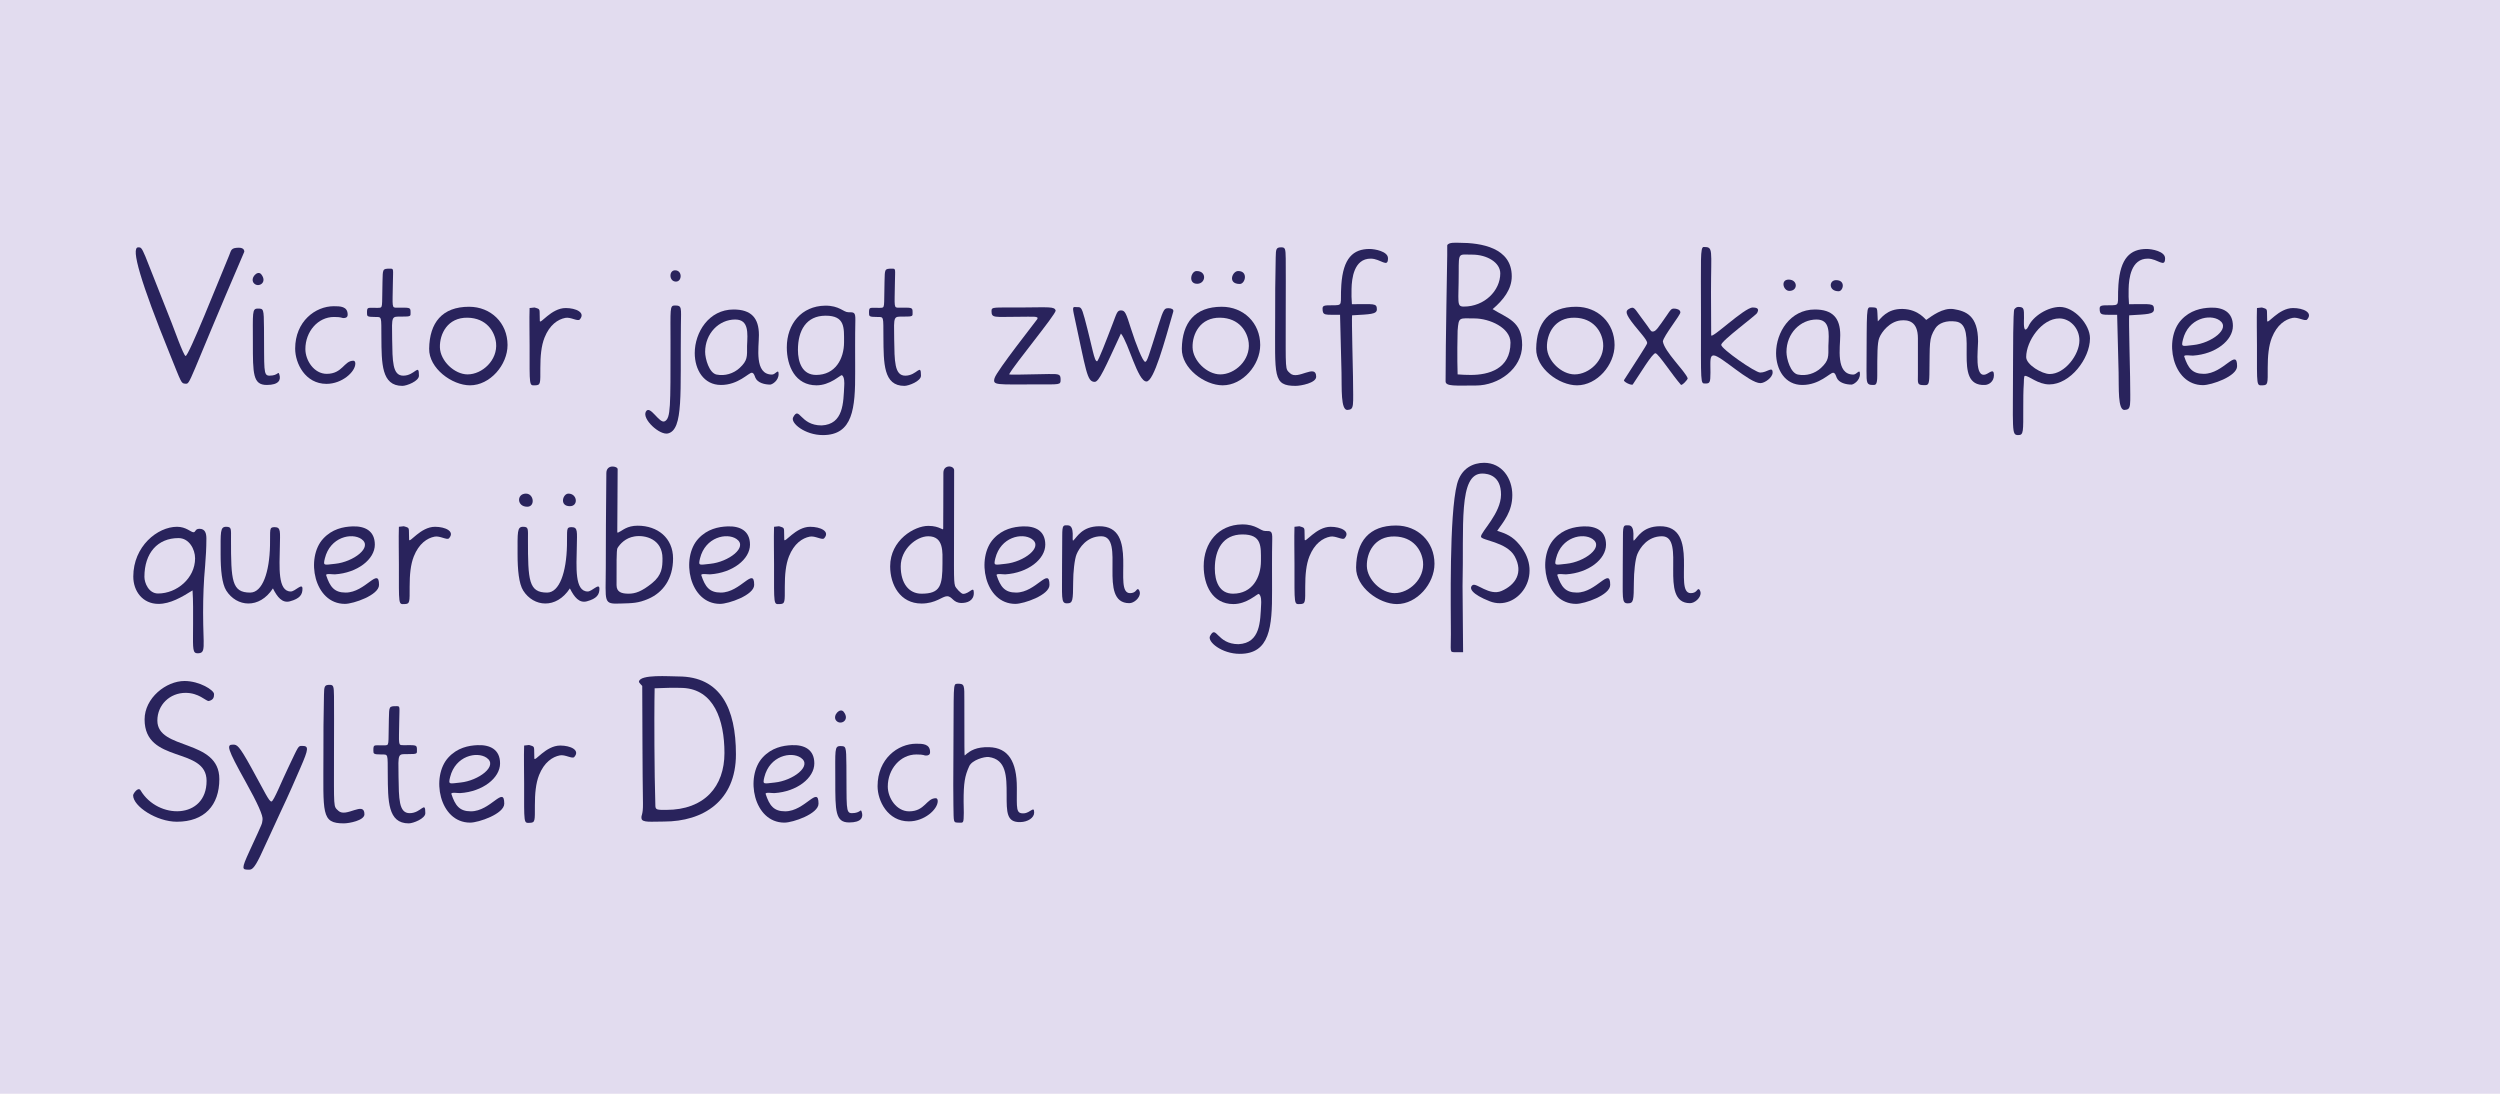 <?xml version="1.0" encoding="UTF-8"?> <svg xmlns="http://www.w3.org/2000/svg" viewBox="0 0 1920 840"><defs><style>.cls-1{fill:#e2dcef;}.cls-2{fill:#29235c;}</style></defs><g id="background"><rect class="cls-1" x="0" y="0" width="1920" height="840"></rect></g><g id="Capa_2"><path class="cls-2" d="m130.23,271.43q-33.04-81.48-24.08-81.48c3.92,0,2.24-.56,25.76,58.24,1.12,2.66,9.1,25.2,10.64,25.2,2.38,0,24.64-56.14,33.46-77.28,1.68-4.06,1.26-5.74,7.28-5.88,1.68,0,4.34.42,4.34,3.08-44.24,102.76-41.16,101.64-45.36,101.36-3.22-.28-2.66,0-12.04-23.24Z"></path><path class="cls-2" d="m194.77,217.25c-2.8-3.78,3.08-10.08,5.88-6.58,5.18,6.58-2.66,10.78-5.88,6.58Zm7.98,34.72c.28,32.2-.7,36.54,4.2,36.54,7,0,6.58-3.92,7.56-.98,1.4,4.2-.28,8.12-9.66,8.12-10.64,0-10.64-8.68-10.64-32.2s-.7-26.46,3.78-26.46,4.62,0,4.76,14.98Z"></path><path class="cls-2" d="m267.01,241.61c0,2.1-1.4,2.66-3.22,2.66-1.54,0-1.12-.84-7.28-.84-12.32,0-21.98,11.2-21.98,24.64,0,8.82,6.72,19.04,16.38,19.04,12.18,0,13.3-10.08,20.44-10.08,1.26,0,1.54,1.26,1.54,2.24,0,6.3-10.22,15.54-22.12,15.54-16.38,0-24.08-15.82-24.08-27.02,0-21,15.54-32.62,29.68-32.62,4.76,0,10.64,0,10.64,6.44Z"></path><path class="cls-2" d="m301.73,217.25c-.28,19.46-.98,19.04,3.22,19.04,9.66,0,10.36-.42,10.36,3.36,0,3.22.7,3.5-7,3.5s-7.42-.84-7.14,17.08c.28,17.08.14,28.28,8.54,28.28,9.1,0,12.04-10.08,12.04,0,0,4.2-9.38,7.84-12.74,7.84-16.1,0-15.96-17.22-16.1-37.38-.14-16.24.56-15.54-4.9-15.54-6.16,0-6.16-.56-6.16-3.08,0-5.04.42-3.78,8.12-3.92,4.48-.14,3.22.84,3.78-20.16.28-9.66-.14-9.94,5.88-9.94,2.94,0,2.24.28,2.1,10.92Z"></path><path class="cls-2" d="m389.79,264.99c0,15.26-13.44,30.94-28.84,30.94-13.72,0-31.64-13.02-31.36-28.14.28-19.88,9.94-32.2,30.66-32.2,16.66,0,29.54,12.32,29.54,29.4Zm-51.94,1.82c.28,10.36,11.2,20.72,21.28,20.72,11.2,0,23.24-10.92,21.84-24.22-.98-8.82-7.42-19.04-21.84-19.32-15.4-.28-21.56,12.46-21.28,22.82Z"></path><path class="cls-2" d="m434.45,236.57c7.84,0,15.54,3.5,10.78,8.82-1.54,1.68-7-2.1-11.06-1.26-5.74,1.12-12.04,5.32-15.96,15.12-2.52,6.3-3.22,14.28-3.22,23.24,0,12.04.28,13.3-3.92,13.44-4.76.14-4.34,1.12-4.34-30.52,0-8.96-.28-20.02,0-28.84l3.78-.42c5.04,1.54,3.64.56,4.06,10.22.14,3.36,8.68-9.8,19.88-9.8Z"></path><path class="cls-2" d="m522.93,249.87c-.56,52.08,2.1,80.08-9.94,83.02-6.44,1.54-20.16-11.2-16.94-16.8,3.22-5.6,10.36,9.8,14.56,7.42,4.48-2.52,4.34-10.78,4.34-59.5,0-27.16-.7-29.4,3.36-29.4,5.6,0,4.76,1.54,4.62,15.26Zm-3.78-33.6c-5.46,0-5.6-8.68-.7-8.68,5.74,0,5.46,8.68.7,8.68Z"></path><path class="cls-2" d="m582.85,257.29c0,9.38-3.78,30.38,10.08,30.38,2.66,0,5.04-4.9,5.04-.42,0,5.32-5.18,8.12-6.44,8.12-4.06,0-9.8-1.26-11.48-5.46-.42-1.12-1.12-3.64-2.66-3.64-2.52,0-10.36,9.38-23.66,9.38s-20.16-11.76-20.16-24.5c0-15.82,10.78-33.46,29.82-33.46,13.58,0,19.46,6.58,19.46,19.6Zm-18.2-11.9c-12.46,0-23.1,10.64-23.1,24.92,0,5.18,3.08,16.24,8.82,17.36,6.3,1.26,12.88-.7,17.64-5.04,6.3-5.88,5.74-8.68,5.74-17.08.42-9.66,1.54-20.16-9.1-20.16Z"></path><path class="cls-2" d="m651.45,239.79c4.48,0,5.6-.14,5.46,6.3-.28,12.88-.14,26.46-.14,39.34.14,28.14-1.68,48.72-24.78,48.72-13.86,0-25.2-9.38-22.82-13.72,4.9-9.1,5.04,6.3,21.84,6.3,16.94-.84,16.66-17.64,17.36-30.38.14-2.1.28-7-1.82-8.26-1.54.14-9.1,7.84-19.46,7.84-16.24,0-22.82-14.7-22.82-29.12,0-18.06,11.34-31.78,29.4-32.06,10.92-.14,14.14,5.04,17.78,5.04Zm-38.64,28.84c0,9.66,3.36,19.32,14,19.32,14.7,0,21.42-12.32,21.42-25.2,0-11.06.84-20.3-14.14-20.3s-21.28,11.48-21.28,26.18Z"></path><path class="cls-2" d="m687.29,217.25c-.28,19.46-.98,19.04,3.22,19.04,9.66,0,10.36-.42,10.36,3.36,0,3.22.7,3.5-7,3.5s-7.42-.84-7.14,17.08c.28,17.08.14,28.28,8.54,28.28,9.1,0,12.04-10.08,12.04,0,0,4.2-9.38,7.84-12.74,7.84-16.1,0-15.96-17.22-16.1-37.38-.14-16.24.56-15.54-4.9-15.54-6.16,0-6.16-.56-6.16-3.08,0-5.04.42-3.78,8.12-3.92,4.48-.14,3.22.84,3.78-20.16.28-9.66-.14-9.94,5.88-9.94,2.94,0,2.24.28,2.1,10.92Z"></path><path class="cls-2" d="m783.6,236.15c22.68-.14,26.18-.84,27.16,2.38,0,3.08-32.06,41.86-35.7,48.86-.28.7,10.78.14,30.38-.14,8.4-.14,9.1.28,9.1,4.48,0,3.92-.42,3.5-19.04,3.5-30.52,0-33.32.84-31.64-4.9,1.68-5.6,32.2-44.24,32.76-45.22,1.4-2.52-2.94-1.82-14.42-1.82-18.62,0-20.72,1.26-20.72-4.48,0-3.36,2.1-2.52,22.12-2.66Z"></path><path class="cls-2" d="m827.14,235.87c2.8,0,3.5-.28,5.88,8.68,6.16,22.96,7.28,32.9,9.52,32.9.98,0,7.28-16.52,11.9-28.56,3.22-8.4,3.5-10.5,6.44-10.5,3.22,0,3.92,2.1,7.7,14,3.78,11.9,9.1,25.48,10.92,25.48,1.54,0,2.8-4.76,10.08-27.86,4.2-13.3,4.76-13.3,7.98-13.3,1.82,0,4.06.7,3.5,2.66-6.58,22.82-14.84,53.62-20.58,53.62-6.72,0-13.86-29.96-19.6-36.82-12.32,26.6-16.8,37.1-20.16,37.1-6.02,0-6.44-8.12-16.1-52.5-1.26-6.02,0-4.9,2.52-4.9Z"></path><path class="cls-2" d="m967.84,264.99c0,15.26-13.44,30.94-28.84,30.94-13.72,0-31.64-13.02-31.36-28.14.28-19.88,9.94-32.2,30.66-32.2,16.66,0,29.54,12.32,29.54,29.4Zm-48.44-47.04c-7.14,0-4.76-9.8-.42-9.8,8.12,0,7.14,9.8.42,9.8Zm-3.5,48.86c.28,10.36,11.2,20.72,21.28,20.72,11.2,0,23.24-10.92,21.84-24.22-.98-8.82-7.42-19.04-21.84-19.32-15.4-.28-21.56,12.46-21.28,22.82Zm36.26-48.72c-9.66,0-5.74-9.94-1.26-9.94,7.98,0,5.46,9.94,1.26,9.94Z"></path><path class="cls-2" d="m987.44,198.63c.14,11.48,0,20.02,0,43.12,0,44.24-.56,41.16,3.36,44.94,5.88,5.6,20.02-7.84,20.02,2.66,0,4.76-11.76,7-15.82,7-17.64,0-15.68-7.56-15.68-52.5,0-23.1,0-21.28.42-46.06.14-6.58.28-7.84,4.34-7.84,3.08,0,3.22,1.26,3.36,8.68Z"></path><path class="cls-2" d="m1065.98,198.35c0,7.84-5.6.28-13.3.28-12.88,0-14.56,15.26-14.7,23.38-.14,4.06,0,7.56.28,11.62,16.8,0,19.18-.98,19.18,3.92,0,3.92-5.32,3.78-19.04,4.62-.42,3.78.7,42.7.7,47.32.14,22.82,1.12,24.92-4.2,25.34s-4.34-16.8-4.62-28.7l-1.12-44.38c-11.34-.14-13.44.98-13.44-4.76,0-2.38,1.68-2.52,6.58-2.52,10.08,0,6.72.28,7.84-15.68,1.4-20.58,9.1-27.58,21.7-27.58,3.92,0,14.14,1.82,14.14,7.14Z"></path><path class="cls-2" d="m1120.57,186.45c17.08,0,40.46,3.78,40.46,25.76,0,9.94-6.44,18.2-14.7,25.2,11.48,7.14,22.68,9.24,22.68,27.58s-18.34,31.08-35.42,31.08c-15.82,0-23.38.84-23.38-3.22,0-29.68,1.26-93.94,1.26-97.02v-7.42c.98-2.52,6.86-1.96,9.1-1.96Zm11.76,58.1c-11.62,0-12.04-1.54-12.88,9.38-.14,1.96-.42,21.7,0,33.6,2.66.28,7.42.42,10.08.42,13.72,0,30.52-4.48,30.52-24.78,0-11.48-16.1-18.62-27.72-18.62Zm-12.04-35.56c0,23.52-1.82,26.46,3.92,26.46,15.82,0,28-12.18,28-25.48,0-8.4-10.22-14.42-21.56-14.42-10.5,0-10.36-2.1-10.36,13.44Z"></path><path class="cls-2" d="m1239.99,264.99c0,15.26-13.44,30.94-28.84,30.94-13.72,0-31.64-13.02-31.36-28.14.28-19.88,9.94-32.2,30.66-32.2,16.66,0,29.54,12.32,29.54,29.4Zm-51.94,1.82c.28,10.36,11.2,20.72,21.28,20.72,11.2,0,23.24-10.92,21.84-24.22-.98-8.82-7.42-19.04-21.84-19.32-15.4-.28-21.56,12.46-21.28,22.82Z"></path><path class="cls-2" d="m1265.05,263.45c0-2.38-5.74-8.4-9.94-13.72-7.28-9.1-6.58-10.92-4.34-12.32,4.48-2.8,4.62-.14,10.22,7.14,6.86,8.96,6.58,10.08,8.26,10.08,2.38,0,3.78-2.24,11.06-12.74,2.66-3.92,3.22-4.9,5.32-4.9,1.82,0,4.9.7,4.9,2.94,0,2.1-12.88,18.06-13.44,22.26,1.12,7.84,17.08,22.82,19.04,28.28.28.98-4.48,5.88-5.18,5.04-6.44-7.28-17.08-23.66-19.46-24.22-2.24-.56-12.04,15.96-17.5,23.94-.84,1.12-7.56-2.1-6.72-3.36,7.98-12.6,17.78-27.16,17.78-28.42Z"></path><path class="cls-2" d="m1314.05,224.25l.14,33.18c0,3.5,25.48-21.28,31.92-21.28,5.74,0,3.92,2.94,3.36,4.2-.84,1.82-27.58,21.42-27.58,24.5s26.04,21.28,29.96,21.28c5.46,0,9.52-5.18,9.52,0,0,3.78-6.02,8.12-9.38,8.12-8.54,0-30.52-21.28-35.84-21.28-3.22,0-2.52,4.48-2.52,13.16,0,7.7-.56,8.4-3.78,8.4-4.06,0-3.5,1.54-3.5-52.5,0-42.42-.7-52.36,2.1-52.36,7.56,0,5.6,1.68,5.6,34.58Z"></path><path class="cls-2" d="m1413.31,257.29c0,9.38-3.78,30.38,10.08,30.38,2.66,0,5.04-4.9,5.04-.42,0,5.32-5.18,8.12-6.44,8.12-4.06,0-9.8-1.26-11.48-5.46-.42-1.12-1.12-3.64-2.66-3.64-2.52,0-10.36,9.38-23.66,9.38s-20.16-11.76-20.16-24.5c0-15.82,10.78-33.46,29.82-33.46,13.58,0,19.46,6.58,19.46,19.6Zm-39.62-42.56c7.14,0,7.28,8.68.56,8.68-4.76,0-7-8.68-.56-8.68h0Zm21.42,30.66c-12.46,0-23.1,10.64-23.1,24.92,0,5.18,3.08,16.24,8.82,17.36,6.3,1.26,12.88-.7,17.64-5.04,6.3-5.88,5.74-8.68,5.74-17.08.42-9.66,1.54-20.16-9.1-20.16Zm16.94-21.7c-7.84,0-7.56-8.54-1.96-8.54,7.7,0,5.46,8.54,1.96,8.54Z"></path><path class="cls-2" d="m1442.15,246.79c2.1-1.68,6.72-9.8,19.04-9.52,12.6.28,17.78,8.68,18.2,8.4,4.06-2.8,12.74-9.66,21.14-8.26,9.1,1.54,18.62,4.76,18.62,24.78,0,6.58-2.94,28.42,5.88,25.34,2.8-.98,6.3-5.04,6.3.56,0,5.04-3.92,7.42-6.86,7.56-26.32,1.26-3.78-46.2-22.4-48.72-7.28-.98-13.16,1.12-15.82,5.32-5.04,7.98-4.06,10.92-4.48,35.56-.14,7.98-1.12,7.98-3.92,7.98-5.74,0-4.9-1.26-4.9-8.54v-27.44c0-13.44-7.84-14.28-13.3-13.72-8.26.84-14.56,8.68-16.38,13.44-1.54,3.92-1.54,12.18-1.54,29.12,0,7.42-1.54,7-3.5,7-4.62,0-4.76-1.68-4.76-10.5.28-49.28-.28-49.28,3.5-49.14,5.74.28,4.48-.42,5.18,10.78Z"></path><path class="cls-2" d="m1547.01,237.55c.7-.84,1.68-1.82,2.94-1.82,4.62,0,4.48,1.4,4.48,8.54,0,1.12-.56,8.82,1.12,8.82.98,0,1.82-1.54,2.1-2.1,3.64-8.4,15.26-15.26,24.36-15.26,10.92,0,23.1,13.3,23.1,24.08,0,15.68-15.26,35.42-31.22,35.42-8.82,0-15.4-6.58-18.76-6.58-.98,0-.7,5.18-.84,5.74-.42,6.16-.42,12.32-.42,18.48,0,18.76.28,21.28-3.78,21.28-5.46,0-4.06-2.38-4.06-58.52,0-3.22,0-36.96.98-38.08Zm9.1,36.68c0,5.88,12.18,13.02,18.06,13.02,11.62,0,22.82-14.84,22.82-25.76,0-9.8-7.56-16.94-15.4-16.94-13.58,0-25.48,17.5-25.48,29.68Z"></path><path class="cls-2" d="m1662.79,198.35c0,7.84-5.6.28-13.3.28-12.88,0-14.56,15.26-14.7,23.38-.14,4.06,0,7.56.28,11.62,16.8,0,19.18-.98,19.18,3.92,0,3.92-5.32,3.78-19.04,4.62-.42,3.78.7,42.7.7,47.32.14,22.82,1.12,24.92-4.2,25.34s-4.34-16.8-4.62-28.7l-1.12-44.38c-11.34-.14-13.44.98-13.44-4.76,0-2.38,1.68-2.52,6.58-2.52,10.08,0,6.72.28,7.84-15.68,1.4-20.58,9.1-27.58,21.7-27.58,3.92,0,14.14,1.82,14.14,7.14Z"></path><path class="cls-2" d="m1714.87,250.29c0,11.2-13.3,21.7-30.66,22.82-1.26.14-7.28-.98-6.72.7,2.94,8.82,6.16,13.3,14.98,13.3,15.26,0,25.62-20.3,25.62-5.88,0,7.84-19.74,14.56-26.18,14.56-23.8,0-30.38-35.42-16.66-50.12,6.86-7.42,15.4-9.1,22.26-9.38,9.66-.42,17.36,3.36,17.36,14Zm-38.36,10.5c-1.54,6.16-.56,5.04,7.98,4.2,13.72-1.4,29.26-12.74,20.02-19.04-7.42-5.04-23.94-1.54-28,14.84Z"></path><path class="cls-2" d="m1761.07,236.57c7.84,0,15.54,3.5,10.78,8.82-1.54,1.68-7-2.1-11.06-1.26-5.74,1.12-12.04,5.32-15.96,15.12-2.52,6.3-3.22,14.28-3.22,23.24,0,12.04.28,13.3-3.92,13.44-4.76.14-4.34,1.12-4.34-30.52,0-8.96-.28-20.02,0-28.84l3.78-.42c5.04,1.54,3.64.56,4.06,10.22.14,3.36,8.68-9.8,19.88-9.8Z"></path><path class="cls-2" d="m148.57,408.77c1.82,0,1.12-2.66,4.62-2.66,4.48,0,5.32,3.64,5.32,7.56,0,7-.42,14.14-.98,21-1.12,11.9-1.54,23.8-1.54,35.7,0,27.02,2.52,31.36-4.34,31.36l-.98-.14c-3.08-.7-2.38-6.3-2.38-22.96,0-7.84.14-17.36-.42-25.2-8.26,5.18-17.08,10.36-26.18,10.36-12.04,0-19.32-9.66-19.32-21,0-23.24,18.62-38.22,33.6-38.22,7,0,10.64,4.2,12.6,4.2Zm-37.66,34.3c0,4.48,3.22,12.74,10.5,12.74,14.42,0,28.42-11.76,28.42-27.02,0-7-4.62-15.54-12.74-15.54-15.96,0-26.18,11.34-26.18,29.82Z"></path><path class="cls-2" d="m173.63,404.57c4.34,0,3.78,1.54,3.78,9.94,0,31.36.56,40.6,14.7,40.6,9.52,0,14.84-15.68,15.26-36.26.28-12.18-.84-14,3.5-14,5.04,0,4.2,3.5,4.06,14.98-.28,15.54-1.82,34.44,8.4,34.44,3.36,0,8.96-7,8.96-2.1,0,4.48-1.96,7.56-9.66,9.66-5.88,1.54-9.66-3.22-13.02-9.94-10.5,16.1-27.86,14.28-35.84,1.68-3.36-5.32-4.34-16.1-4.34-27.86,0-17.08-.42-21.14,4.2-21.14Z"></path><path class="cls-2" d="m287.87,418.28c0,11.2-13.3,21.7-30.66,22.82-1.26.14-7.28-.98-6.72.7,2.94,8.82,6.16,13.3,14.98,13.3,15.26,0,25.62-20.3,25.62-5.88,0,7.84-19.74,14.56-26.18,14.56-23.8,0-30.38-35.42-16.66-50.12,6.86-7.42,15.4-9.1,22.26-9.38,9.66-.42,17.36,3.36,17.36,14Zm-38.36,10.5c-1.54,6.16-.56,5.04,7.98,4.2,13.72-1.4,29.26-12.74,20.02-19.04-7.42-5.04-23.94-1.54-28,14.84Z"></path><path class="cls-2" d="m334.07,404.57c7.84,0,15.54,3.5,10.78,8.82-1.54,1.68-7-2.1-11.06-1.26-5.74,1.12-12.04,5.32-15.96,15.12-2.52,6.3-3.22,14.28-3.22,23.24,0,12.04.28,13.3-3.92,13.44-4.76.14-4.34,1.12-4.34-30.52,0-8.96-.28-20.02,0-28.84l3.78-.42c5.04,1.54,3.64.56,4.06,10.22.14,3.36,8.68-9.8,19.88-9.8Z"></path><path class="cls-2" d="m401.69,404.57c4.34,0,3.78,1.54,3.78,9.94,0,31.36.56,40.6,14.7,40.6,9.52,0,14.84-15.68,15.26-36.26.28-12.18-.84-14,3.5-14,5.04,0,4.2,3.5,4.06,14.98-.28,15.54-1.82,34.44,8.4,34.44,3.36,0,8.96-7,8.96-2.1,0,4.48-1.96,7.56-9.66,9.66-5.88,1.54-9.66-3.22-13.02-9.94-10.5,16.1-27.86,14.28-35.84,1.68-3.36-5.32-4.34-16.1-4.34-27.86,0-17.08-.42-21.14,4.2-21.14Zm3.22-15.4c-8.12,0-8.26-10.08-.98-10.08,6.16,0,7.28,10.08.98,10.08Zm32.76-.42c-8.26,0-5.46-9.66-1.12-9.66,6.86,0,7.84,9.66,1.12,9.66Z"></path><path class="cls-2" d="m474.35,360.33c0,14.14-.28,38.92-.28,47.74,0,1.96.98.56,1.82.28,1.96-.7,5.46-4.62,13.86-4.62,15.4,0,27.16,9.52,27.16,25.2s-7.84,26.18-18.9,30.94c-7.98,3.5-12.6,3.36-21.14,3.64-14,.56-11.62-.7-11.62-27.86,0-13.72.14-48.72.42-72.24,0-7.14,8.68-5.46,8.68-3.08Zm12.88,51.66c-6.86,1.12-11.06,5.74-13.02,8.96-.84,1.4-.7,13.44-.7,28.42,0,5.32,3.78,6.58,9.24,6.58,5.18,0,10.08-1.68,17.92-7.98,7.84-6.3,8.12-12.46,8.12-19.18,0-14.56-13.02-18.2-21.56-16.8Z"></path><path class="cls-2" d="m575.99,418.28c0,11.2-13.3,21.7-30.66,22.82-1.26.14-7.28-.98-6.72.7,2.94,8.82,6.16,13.3,14.98,13.3,15.26,0,25.62-20.3,25.62-5.88,0,7.84-19.74,14.56-26.18,14.56-23.8,0-30.38-35.42-16.66-50.12,6.86-7.42,15.4-9.1,22.26-9.38,9.66-.42,17.36,3.36,17.36,14Zm-38.36,10.5c-1.54,6.16-.56,5.04,7.98,4.2,13.72-1.4,29.26-12.74,20.02-19.04-7.42-5.04-23.94-1.54-28,14.84Z"></path><path class="cls-2" d="m622.19,404.57c7.84,0,15.54,3.5,10.78,8.82-1.54,1.68-7-2.1-11.06-1.26-5.74,1.12-12.04,5.32-15.96,15.12-2.52,6.3-3.22,14.28-3.22,23.24,0,12.04.28,13.3-3.92,13.44-4.76.14-4.34,1.12-4.34-30.52,0-8.96-.28-20.02,0-28.84l3.78-.42c5.04,1.54,3.64.56,4.06,10.22.14,3.36,8.68-9.8,19.88-9.8Z"></path><path class="cls-2" d="m733.48,449.93c.42,1.54,4.62,6.16,6.16,6.16,5.04,0,8.26-6.72,8.26-.7s-5.18,7.7-9.38,7.7c-6.72,0-7-5.18-11.2-5.18-3.64,0-8.54,5.6-19.6,5.6-16.38,0-24.08-14.42-24.08-28.56,0-20.16,18.62-31.08,29.26-31.08,9.24,0,11.48,4.2,11.48,1.96,0-14.56.14-14,.14-42.7,0-6.58,8.26-5.74,8.26-1.96,0,82.04-.56,84,.7,88.76Zm-41.72-14.98c0,13.16,6.3,21,15.96,21,14.42,0,16.1-6.02,16.1-23.38,0-8.12,1.26-20.72-10.92-20.72-9.1,0-21.14,9.94-21.14,23.1Z"></path><path class="cls-2" d="m802.78,418.28c0,11.2-13.3,21.7-30.66,22.82-1.26.14-7.28-.98-6.72.7,2.94,8.82,6.16,13.3,14.98,13.3,15.26,0,25.62-20.3,25.62-5.88,0,7.84-19.74,14.56-26.18,14.56-23.8,0-30.38-35.42-16.66-50.12,6.86-7.42,15.4-9.1,22.26-9.38,9.66-.42,17.36,3.36,17.36,14Zm-38.36,10.5c-1.54,6.16-.56,5.04,7.98,4.2,13.72-1.4,29.26-12.74,20.02-19.04-7.42-5.04-23.94-1.54-28,14.84Z"></path><path class="cls-2" d="m824.34,415.07c2.8-2.52,6.58-10.78,19.74-10.92,31.5-.28,10.08,51.38,23.8,51.38,4.34,0,4.9-3.08,5.88-3.08,1.12,0,1.68,2.1,1.68,3.08,0,3.64-4.48,7.7-8.12,7.7-24.78,0-2.52-51.38-21.56-51.38-11.2,0-16.94,9.1-18.9,13.72-1.68,3.92-2.66,14.42-2.66,21.14-.14,14.56-.14,16.66-4.76,16.66-4.9,0-3.64-4.34-3.78-28.98,0-7.7.14-15.4.14-23.1,0-8.54.98-7.84,4.2-7.84,6.16,0,2.66,13.02,4.34,11.62Z"></path><path class="cls-2" d="m971.62,407.79c4.48,0,5.6-.14,5.46,6.3-.28,12.88-.14,26.46-.14,39.34.14,28.14-1.68,48.72-24.78,48.72-13.86,0-25.2-9.38-22.82-13.72,4.9-9.1,5.04,6.3,21.84,6.3,16.94-.84,16.66-17.64,17.36-30.38.14-2.1.28-7-1.82-8.26-1.54.14-9.1,7.84-19.46,7.84-16.24,0-22.82-14.7-22.82-29.12,0-18.06,11.34-31.78,29.4-32.06,10.92-.14,14.14,5.04,17.78,5.04Zm-38.64,28.84c0,9.66,3.36,19.32,14,19.32,14.7,0,21.42-12.32,21.42-25.2,0-11.06.84-20.3-14.14-20.3s-21.28,11.48-21.28,26.18Z"></path><path class="cls-2" d="m1021.88,404.57c7.84,0,15.54,3.5,10.78,8.82-1.54,1.68-7-2.1-11.06-1.26-5.74,1.12-12.04,5.32-15.96,15.12-2.52,6.3-3.22,14.28-3.22,23.24,0,12.04.28,13.3-3.92,13.44-4.76.14-4.34,1.12-4.34-30.52,0-8.96-.28-20.02,0-28.84l3.78-.42c5.04,1.54,3.64.56,4.06,10.22.14,3.36,8.68-9.8,19.88-9.8Z"></path><path class="cls-2" d="m1101.68,432.99c0,15.26-13.44,30.94-28.84,30.94-13.72,0-31.64-13.02-31.36-28.14.28-19.88,9.94-32.2,30.66-32.2,16.66,0,29.54,12.32,29.54,29.4Zm-51.94,1.82c.28,10.36,11.2,20.72,21.28,20.72,11.2,0,23.24-10.92,21.84-24.22-.98-8.82-7.42-19.04-21.84-19.32-15.4-.28-21.56,12.46-21.28,22.82Z"></path><path class="cls-2" d="m1161.46,380.21c0,12.74-6.72,20.44-11.62,27.44,7,2.24,11.76,4.2,17.08,10.64,19.74,23.52-1.82,51.66-22.68,43.54-14-5.46-16.38-10.22-13.3-12.46,2.94-2.1,12.88,8.54,22.26,4.48,10.64-4.62,16.94-14,10.08-26.6-6.16-11.2-25.9-12.18-25.9-15.12,0-3.78,15.4-17.92,15.4-32.34s-9.8-16.1-14.42-16.1c-18.48,0-14,40.18-15.12,86.38l.42,50.82h-6.3c-4.2,0-3.08-.28-3.08-13.86,0-19.18-1.4-91.7,4.76-115.36,3.22-12.18,12.46-16.24,20.72-16.24,13.72,0,21.7,11.9,21.7,24.78Z"></path><path class="cls-2" d="m1233.42,418.28c0,11.2-13.3,21.7-30.66,22.82-1.26.14-7.28-.98-6.72.7,2.94,8.82,6.16,13.3,14.98,13.3,15.26,0,25.62-20.3,25.62-5.88,0,7.84-19.74,14.56-26.18,14.56-23.8,0-30.38-35.42-16.66-50.12,6.86-7.42,15.4-9.1,22.26-9.38,9.66-.42,17.36,3.36,17.36,14Zm-38.36,10.5c-1.54,6.16-.56,5.04,7.98,4.2,13.72-1.4,29.26-12.74,20.02-19.04-7.42-5.04-23.94-1.54-28,14.84Z"></path><path class="cls-2" d="m1254.97,415.07c2.8-2.52,6.58-10.78,19.74-10.92,31.5-.28,10.08,51.38,23.8,51.38,4.34,0,4.9-3.08,5.88-3.08,1.12,0,1.68,2.1,1.68,3.08,0,3.64-4.48,7.7-8.12,7.7-24.78,0-2.52-51.38-21.56-51.38-11.2,0-16.94,9.1-18.9,13.72-1.68,3.92-2.66,14.42-2.66,21.14-.14,14.56-.14,16.66-4.76,16.66-4.9,0-3.64-4.34-3.78-28.98,0-7.7.14-15.4.14-23.1,0-8.54.98-7.84,4.2-7.84,6.16,0,2.66,13.02,4.34,11.62Z"></path><path class="cls-2" d="m164.39,533.09c0,2.38-.42,4.48-4.2,5.32-2.24-.14-7.56-6.3-17.64-6.3-12.18,0-21.7,9.24-21.7,21.28,0,23.1,47.6,13.72,47.6,44.94,0,20.16-11.48,32.76-32.62,32.76-15.4,0-33.6-11.76-33.6-20.3,0-1.26,3.92-6.86,5.74-3.78,13.3,22.54,50.68,22.4,50.68-7.28,0-26.6-47.6-12.88-47.6-47.18,0-16.52,16.52-29.54,30.66-29.54,11.48,0,22.68,7,22.68,10.08Z"></path><path class="cls-2" d="m188.89,600.85c-14.84-26.6-14.98-28.98-9.94-28.98,3.08,0,4.48.42,13.86,17.36,10.92,19.74,13.72,26.32,15.68,26.32,1.68,0,7.98-15.96,13.02-26.32,7.84-16.38,7.42-16.38,10.36-16.38,5.32,0,5.46,1.68-1.26,17.08-3.36,7.7-8.12,18.9-15.68,34.86-5.46,11.62-12.04,26.46-15.12,32.76-5.04,10.36-6.72,10.36-8.82,10.36-5.18,0-5.74-.42.56-14.14,11.62-25.2,9.24-20.02,10.08-24.22q.84-4.34-12.74-28.7Z"></path><path class="cls-2" d="m256.51,534.63c.14,11.48,0,20.02,0,43.12,0,44.24-.56,41.16,3.36,44.94,5.88,5.6,20.02-7.84,20.02,2.66,0,4.76-11.76,7-15.82,7-17.64,0-15.68-7.56-15.68-52.5,0-23.1,0-21.28.42-46.06.14-6.58.28-7.84,4.34-7.84,3.08,0,3.22,1.26,3.36,8.68Z"></path><path class="cls-2" d="m306.63,553.25c-.28,19.46-.98,19.04,3.22,19.04,9.66,0,10.36-.42,10.36,3.36,0,3.22.7,3.5-7,3.5s-7.42-.84-7.14,17.08c.28,17.08.14,28.28,8.54,28.28,9.1,0,12.04-10.08,12.04,0,0,4.2-9.38,7.84-12.74,7.84-16.1,0-15.96-17.22-16.1-37.38-.14-16.24.56-15.54-4.9-15.54-6.16,0-6.16-.56-6.16-3.08,0-5.04.42-3.78,8.12-3.92,4.48-.14,3.22.84,3.78-20.16.28-9.66-.14-9.94,5.88-9.94,2.94,0,2.24.28,2.1,10.92Z"></path><path class="cls-2" d="m384.05,586.28c0,11.2-13.3,21.7-30.66,22.82-1.26.14-7.28-.98-6.72.7,2.94,8.82,6.16,13.3,14.98,13.3,15.26,0,25.62-20.3,25.62-5.88,0,7.84-19.74,14.56-26.18,14.56-23.8,0-30.38-35.42-16.66-50.12,6.86-7.42,15.4-9.1,22.26-9.38,9.66-.42,17.36,3.36,17.36,14Zm-38.36,10.5c-1.54,6.16-.56,5.04,7.98,4.2,13.72-1.4,29.26-12.74,20.02-19.04-7.42-5.04-23.94-1.54-28,14.84Z"></path><path class="cls-2" d="m430.25,572.57c7.84,0,15.54,3.5,10.78,8.82-1.54,1.68-7-2.1-11.06-1.26-5.74,1.12-12.04,5.32-15.96,15.12-2.52,6.3-3.22,14.28-3.22,23.24,0,12.04.28,13.3-3.92,13.44-4.76.14-4.34,1.12-4.34-30.52,0-8.96-.28-20.02,0-28.84l3.78-.42c5.04,1.54,3.64.56,4.06,10.22.14,3.36,8.68-9.8,19.88-9.8Z"></path><path class="cls-2" d="m565.2,579.29c0,35.84-25.06,51.66-55.3,51.66-9.8,0-16.8.98-17.22-2.38-.42-2.94,1.26-2.24,1.12-11.62-.42-24.5-.42-63.28-.56-90.16-.42-.56-2.66-2.52-2.52-3.36.98-5.74,23.38-3.92,30.24-3.92,32.48,0,44.24,24.64,44.24,59.78Zm-62.44-50.68l-.14,9.52c-.14,12.18-.14,53.9.7,80.5,0,3.5,1.54,3.36,8.4,3.36,29.4,0,44.66-18.06,44.66-43.68s-8.26-48.86-31.92-49.98c-7.28-.28-14.56,0-21.7.28Z"></path><path class="cls-2" d="m625.4,586.28c0,11.2-13.3,21.7-30.66,22.82-1.26.14-7.28-.98-6.72.7,2.94,8.82,6.16,13.3,14.98,13.3,15.26,0,25.62-20.3,25.62-5.88,0,7.84-19.74,14.56-26.18,14.56-23.8,0-30.38-35.42-16.66-50.12,6.86-7.42,15.4-9.1,22.26-9.38,9.66-.42,17.36,3.36,17.36,14Zm-38.36,10.5c-1.54,6.16-.56,5.04,7.98,4.2,13.72-1.4,29.26-12.74,20.02-19.04-7.42-5.04-23.94-1.54-28,14.84Z"></path><path class="cls-2" d="m642.06,553.25c-2.8-3.78,3.08-10.08,5.88-6.58,5.18,6.58-2.66,10.78-5.88,6.58Zm7.98,34.72c.28,32.2-.7,36.54,4.2,36.54,7,0,6.58-3.92,7.56-.98,1.4,4.2-.28,8.12-9.66,8.12-10.64,0-10.64-8.68-10.64-32.2s-.7-26.46,3.78-26.46,4.62,0,4.76,14.98Z"></path><path class="cls-2" d="m714.3,577.61c0,2.1-1.4,2.66-3.22,2.66-1.54,0-1.12-.84-7.28-.84-12.32,0-21.98,11.2-21.98,24.64,0,8.82,6.72,19.04,16.38,19.04,12.18,0,13.3-10.08,20.44-10.08,1.26,0,1.54,1.26,1.54,2.24,0,6.3-10.22,15.54-22.12,15.54-16.38,0-24.08-15.82-24.08-27.02,0-21,15.54-32.62,29.68-32.62,4.76,0,10.64,0,10.64,6.44Z"></path><path class="cls-2" d="m735.3,525.11c5.6-.14,5.32,1.12,5.32,12.88.14,36.96-.14,42.7.42,42.14,4.06-3.78,8.96-6.58,18.62-6.3,14.7.42,21.28,11.06,21.28,31.08,0,16.24-.84,20.02,5.32,19.74,5.18-.28,7.98-6.16,7.98-.56,0,3.92-4.76,7.14-10.64,7.28-10.64.28-10.5-7.56-10.5-21.28s-.14-26.88-13.72-28.7c-3.5-.42-12.88,2.38-14.98,7-3.5,7.56-4.34,13.02-4.34,27.02l.14,8.82c-.14,8.12-.14,7.7-3.92,7.56-4.34-.14-3.78.28-4.06-13.58-.14-7.7-.14-19.74,0-38.64.42-54.32-.56-54.32,3.08-54.46Z"></path></g></svg> 